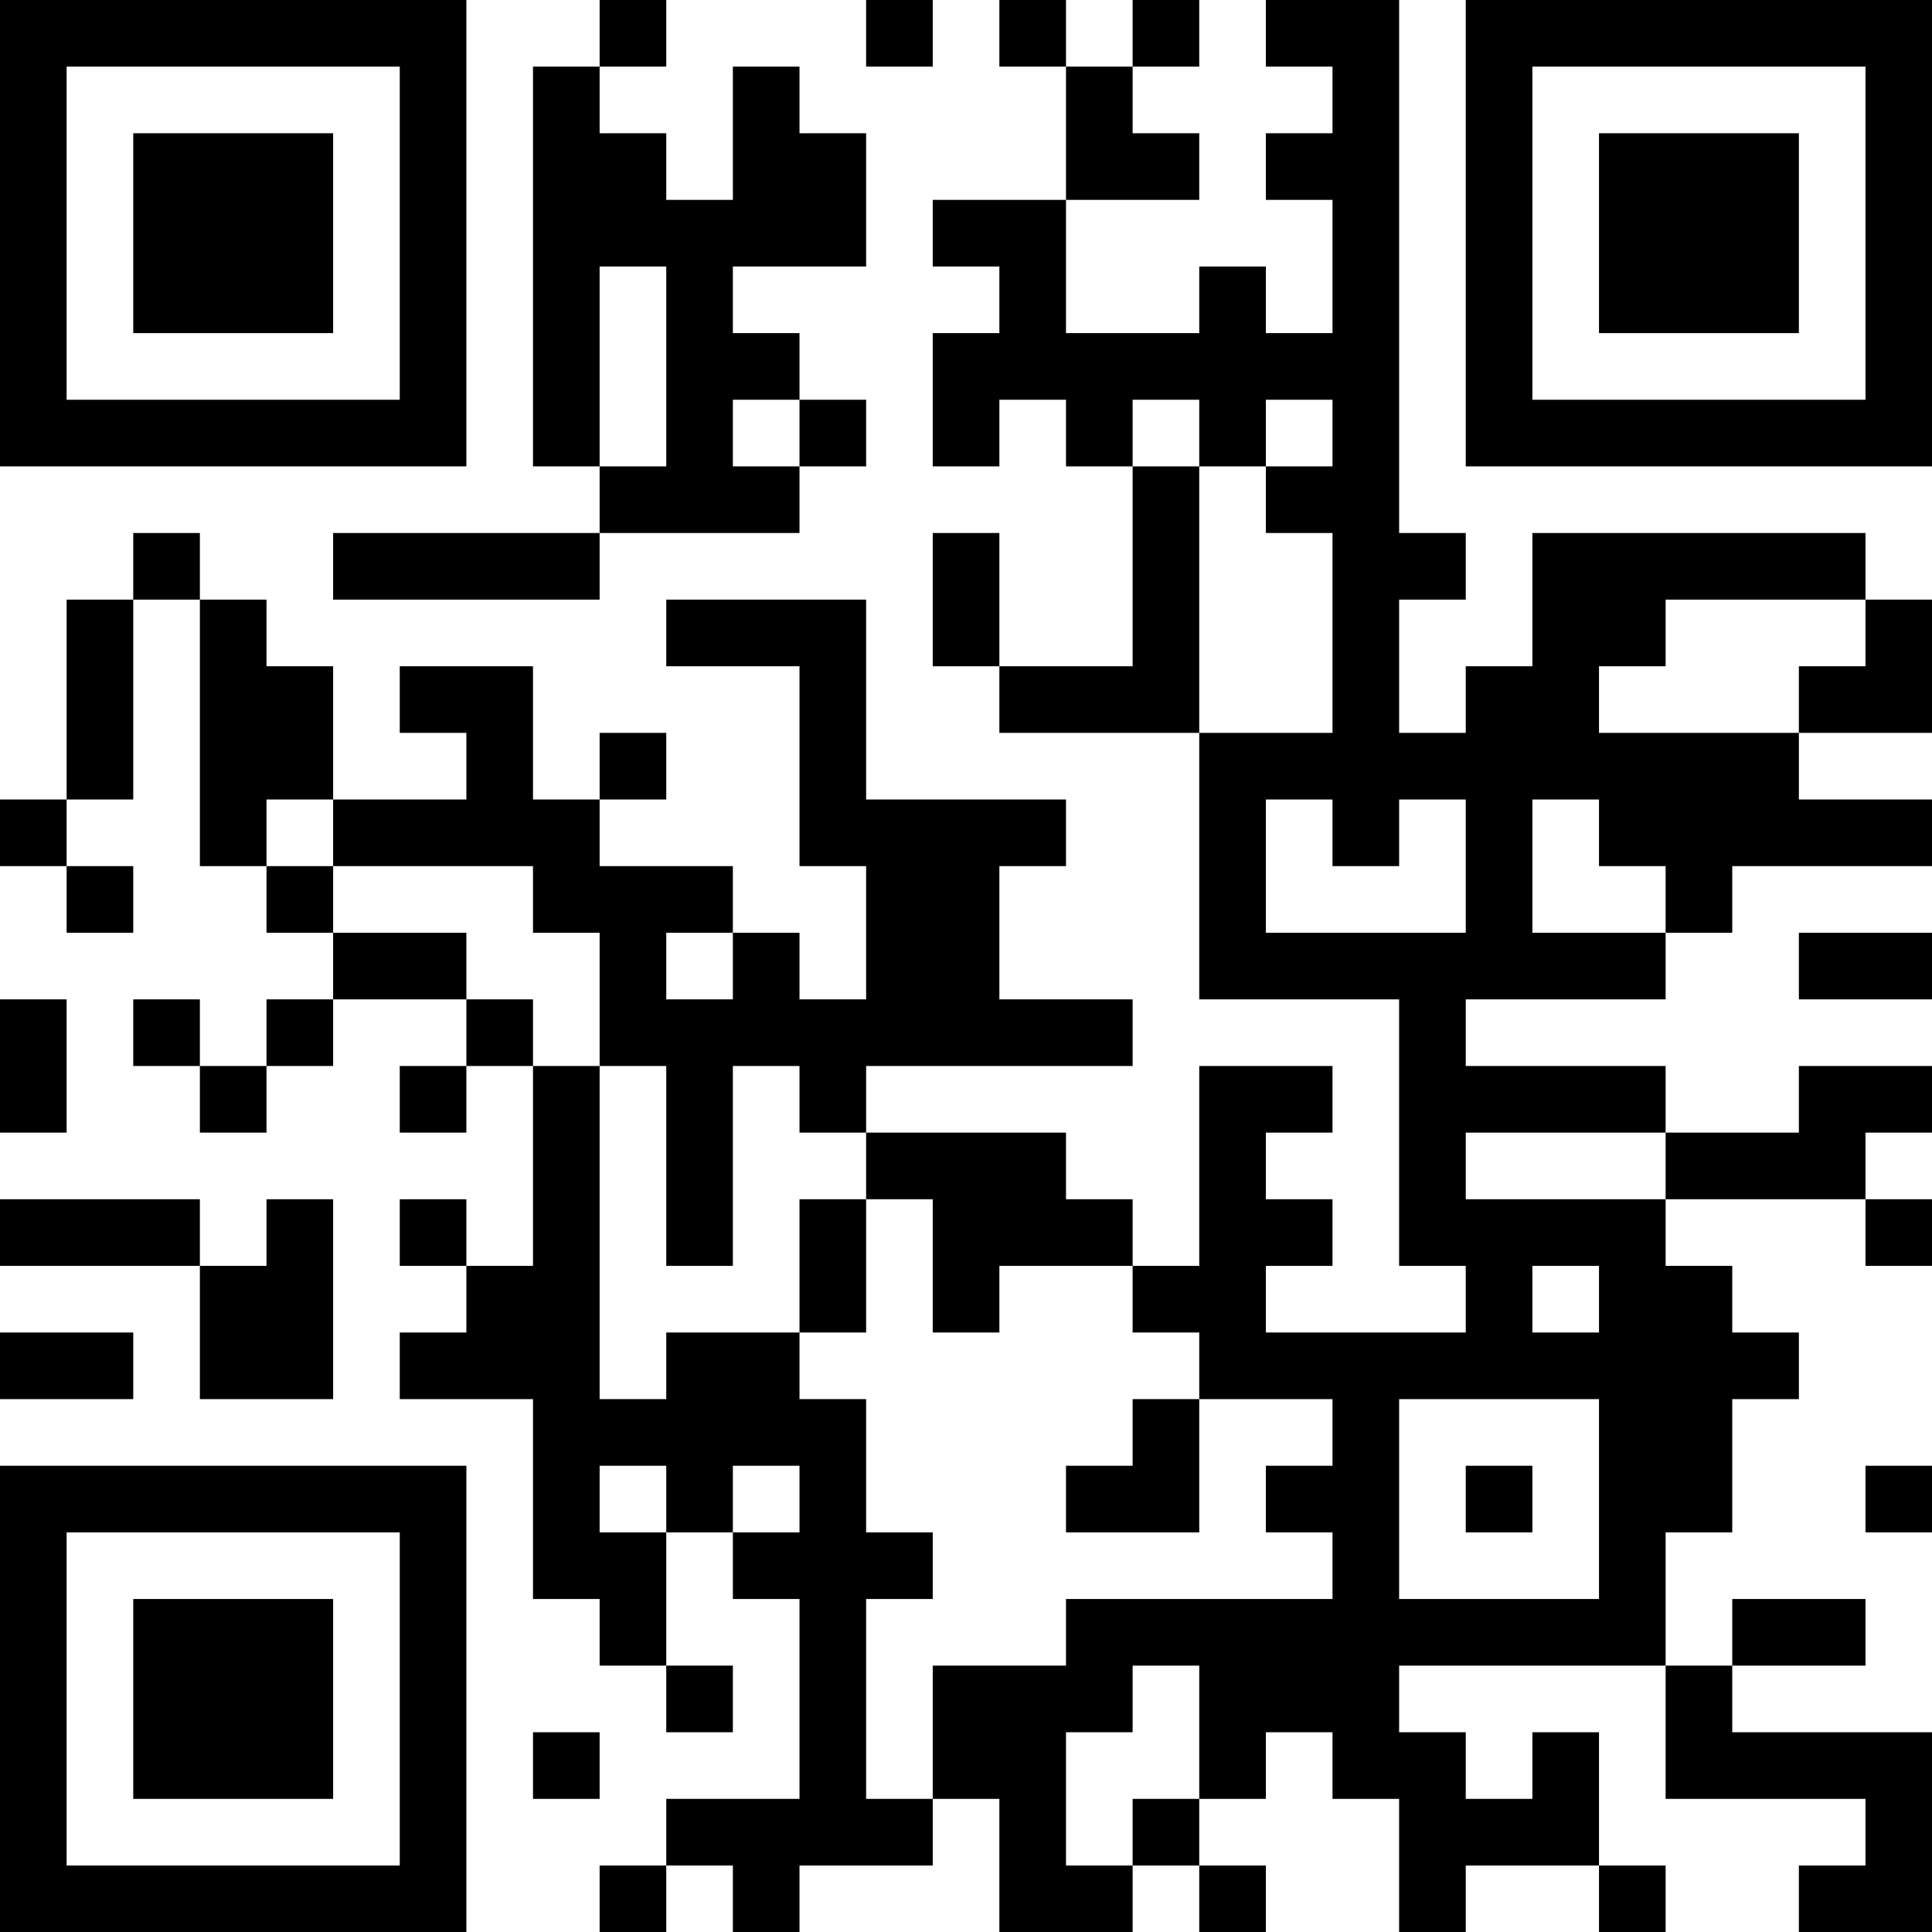 <?xml version="1.0" encoding="UTF-8"?>
<svg xmlns="http://www.w3.org/2000/svg" version="1.1" width="200" height="200" viewBox="0 0 200 200"><rect x="0" y="0" width="200" height="200" fill="#ffffff"/><g transform="scale(6.897)"><g transform="translate(0,0)"><path fill-rule="evenodd" d="M9 0L9 1L8 1L8 7L9 7L9 8L5 8L5 9L9 9L9 8L12 8L12 7L13 7L13 6L12 6L12 5L11 5L11 4L13 4L13 2L12 2L12 1L11 1L11 3L10 3L10 2L9 2L9 1L10 1L10 0ZM13 0L13 1L14 1L14 0ZM15 0L15 1L16 1L16 3L14 3L14 4L15 4L15 5L14 5L14 7L15 7L15 6L16 6L16 7L17 7L17 10L15 10L15 8L14 8L14 10L15 10L15 11L18 11L18 15L21 15L21 19L22 19L22 20L19 20L19 19L20 19L20 18L19 18L19 17L20 17L20 16L18 16L18 19L17 19L17 18L16 18L16 17L13 17L13 16L17 16L17 15L15 15L15 13L16 13L16 12L13 12L13 9L10 9L10 10L12 10L12 13L13 13L13 15L12 15L12 14L11 14L11 13L9 13L9 12L10 12L10 11L9 11L9 12L8 12L8 10L6 10L6 11L7 11L7 12L5 12L5 10L4 10L4 9L3 9L3 8L2 8L2 9L1 9L1 12L0 12L0 13L1 13L1 14L2 14L2 13L1 13L1 12L2 12L2 9L3 9L3 13L4 13L4 14L5 14L5 15L4 15L4 16L3 16L3 15L2 15L2 16L3 16L3 17L4 17L4 16L5 16L5 15L7 15L7 16L6 16L6 17L7 17L7 16L8 16L8 19L7 19L7 18L6 18L6 19L7 19L7 20L6 20L6 21L8 21L8 24L9 24L9 25L10 25L10 26L11 26L11 25L10 25L10 23L11 23L11 24L12 24L12 27L10 27L10 28L9 28L9 29L10 29L10 28L11 28L11 29L12 29L12 28L14 28L14 27L15 27L15 29L17 29L17 28L18 28L18 29L19 29L19 28L18 28L18 27L19 27L19 26L20 26L20 27L21 27L21 29L22 29L22 28L24 28L24 29L25 29L25 28L24 28L24 26L23 26L23 27L22 27L22 26L21 26L21 25L25 25L25 27L28 27L28 28L27 28L27 29L29 29L29 26L26 26L26 25L28 25L28 24L26 24L26 25L25 25L25 23L26 23L26 21L27 21L27 20L26 20L26 19L25 19L25 18L28 18L28 19L29 19L29 18L28 18L28 17L29 17L29 16L27 16L27 17L25 17L25 16L22 16L22 15L25 15L25 14L26 14L26 13L29 13L29 12L27 12L27 11L29 11L29 9L28 9L28 8L23 8L23 10L22 10L22 11L21 11L21 9L22 9L22 8L21 8L21 0L19 0L19 1L20 1L20 2L19 2L19 3L20 3L20 5L19 5L19 4L18 4L18 5L16 5L16 3L18 3L18 2L17 2L17 1L18 1L18 0L17 0L17 1L16 1L16 0ZM9 4L9 7L10 7L10 4ZM11 6L11 7L12 7L12 6ZM17 6L17 7L18 7L18 11L20 11L20 8L19 8L19 7L20 7L20 6L19 6L19 7L18 7L18 6ZM25 9L25 10L24 10L24 11L27 11L27 10L28 10L28 9ZM4 12L4 13L5 13L5 14L7 14L7 15L8 15L8 16L9 16L9 21L10 21L10 20L12 20L12 21L13 21L13 23L14 23L14 24L13 24L13 27L14 27L14 25L16 25L16 24L20 24L20 23L19 23L19 22L20 22L20 21L18 21L18 20L17 20L17 19L15 19L15 20L14 20L14 18L13 18L13 17L12 17L12 16L11 16L11 19L10 19L10 16L9 16L9 14L8 14L8 13L5 13L5 12ZM19 12L19 14L22 14L22 12L21 12L21 13L20 13L20 12ZM23 12L23 14L25 14L25 13L24 13L24 12ZM10 14L10 15L11 15L11 14ZM27 14L27 15L29 15L29 14ZM0 15L0 17L1 17L1 15ZM22 17L22 18L25 18L25 17ZM0 18L0 19L3 19L3 21L5 21L5 18L4 18L4 19L3 19L3 18ZM12 18L12 20L13 20L13 18ZM23 19L23 20L24 20L24 19ZM0 20L0 21L2 21L2 20ZM17 21L17 22L16 22L16 23L18 23L18 21ZM21 21L21 24L24 24L24 21ZM9 22L9 23L10 23L10 22ZM11 22L11 23L12 23L12 22ZM22 22L22 23L23 23L23 22ZM28 22L28 23L29 23L29 22ZM17 25L17 26L16 26L16 28L17 28L17 27L18 27L18 25ZM8 26L8 27L9 27L9 26ZM0 0L0 7L7 7L7 0ZM1 1L1 6L6 6L6 1ZM2 2L2 5L5 5L5 2ZM22 0L22 7L29 7L29 0ZM23 1L23 6L28 6L28 1ZM24 2L24 5L27 5L27 2ZM0 22L0 29L7 29L7 22ZM1 23L1 28L6 28L6 23ZM2 24L2 27L5 27L5 24Z" fill="#000000"/></g></g></svg>
